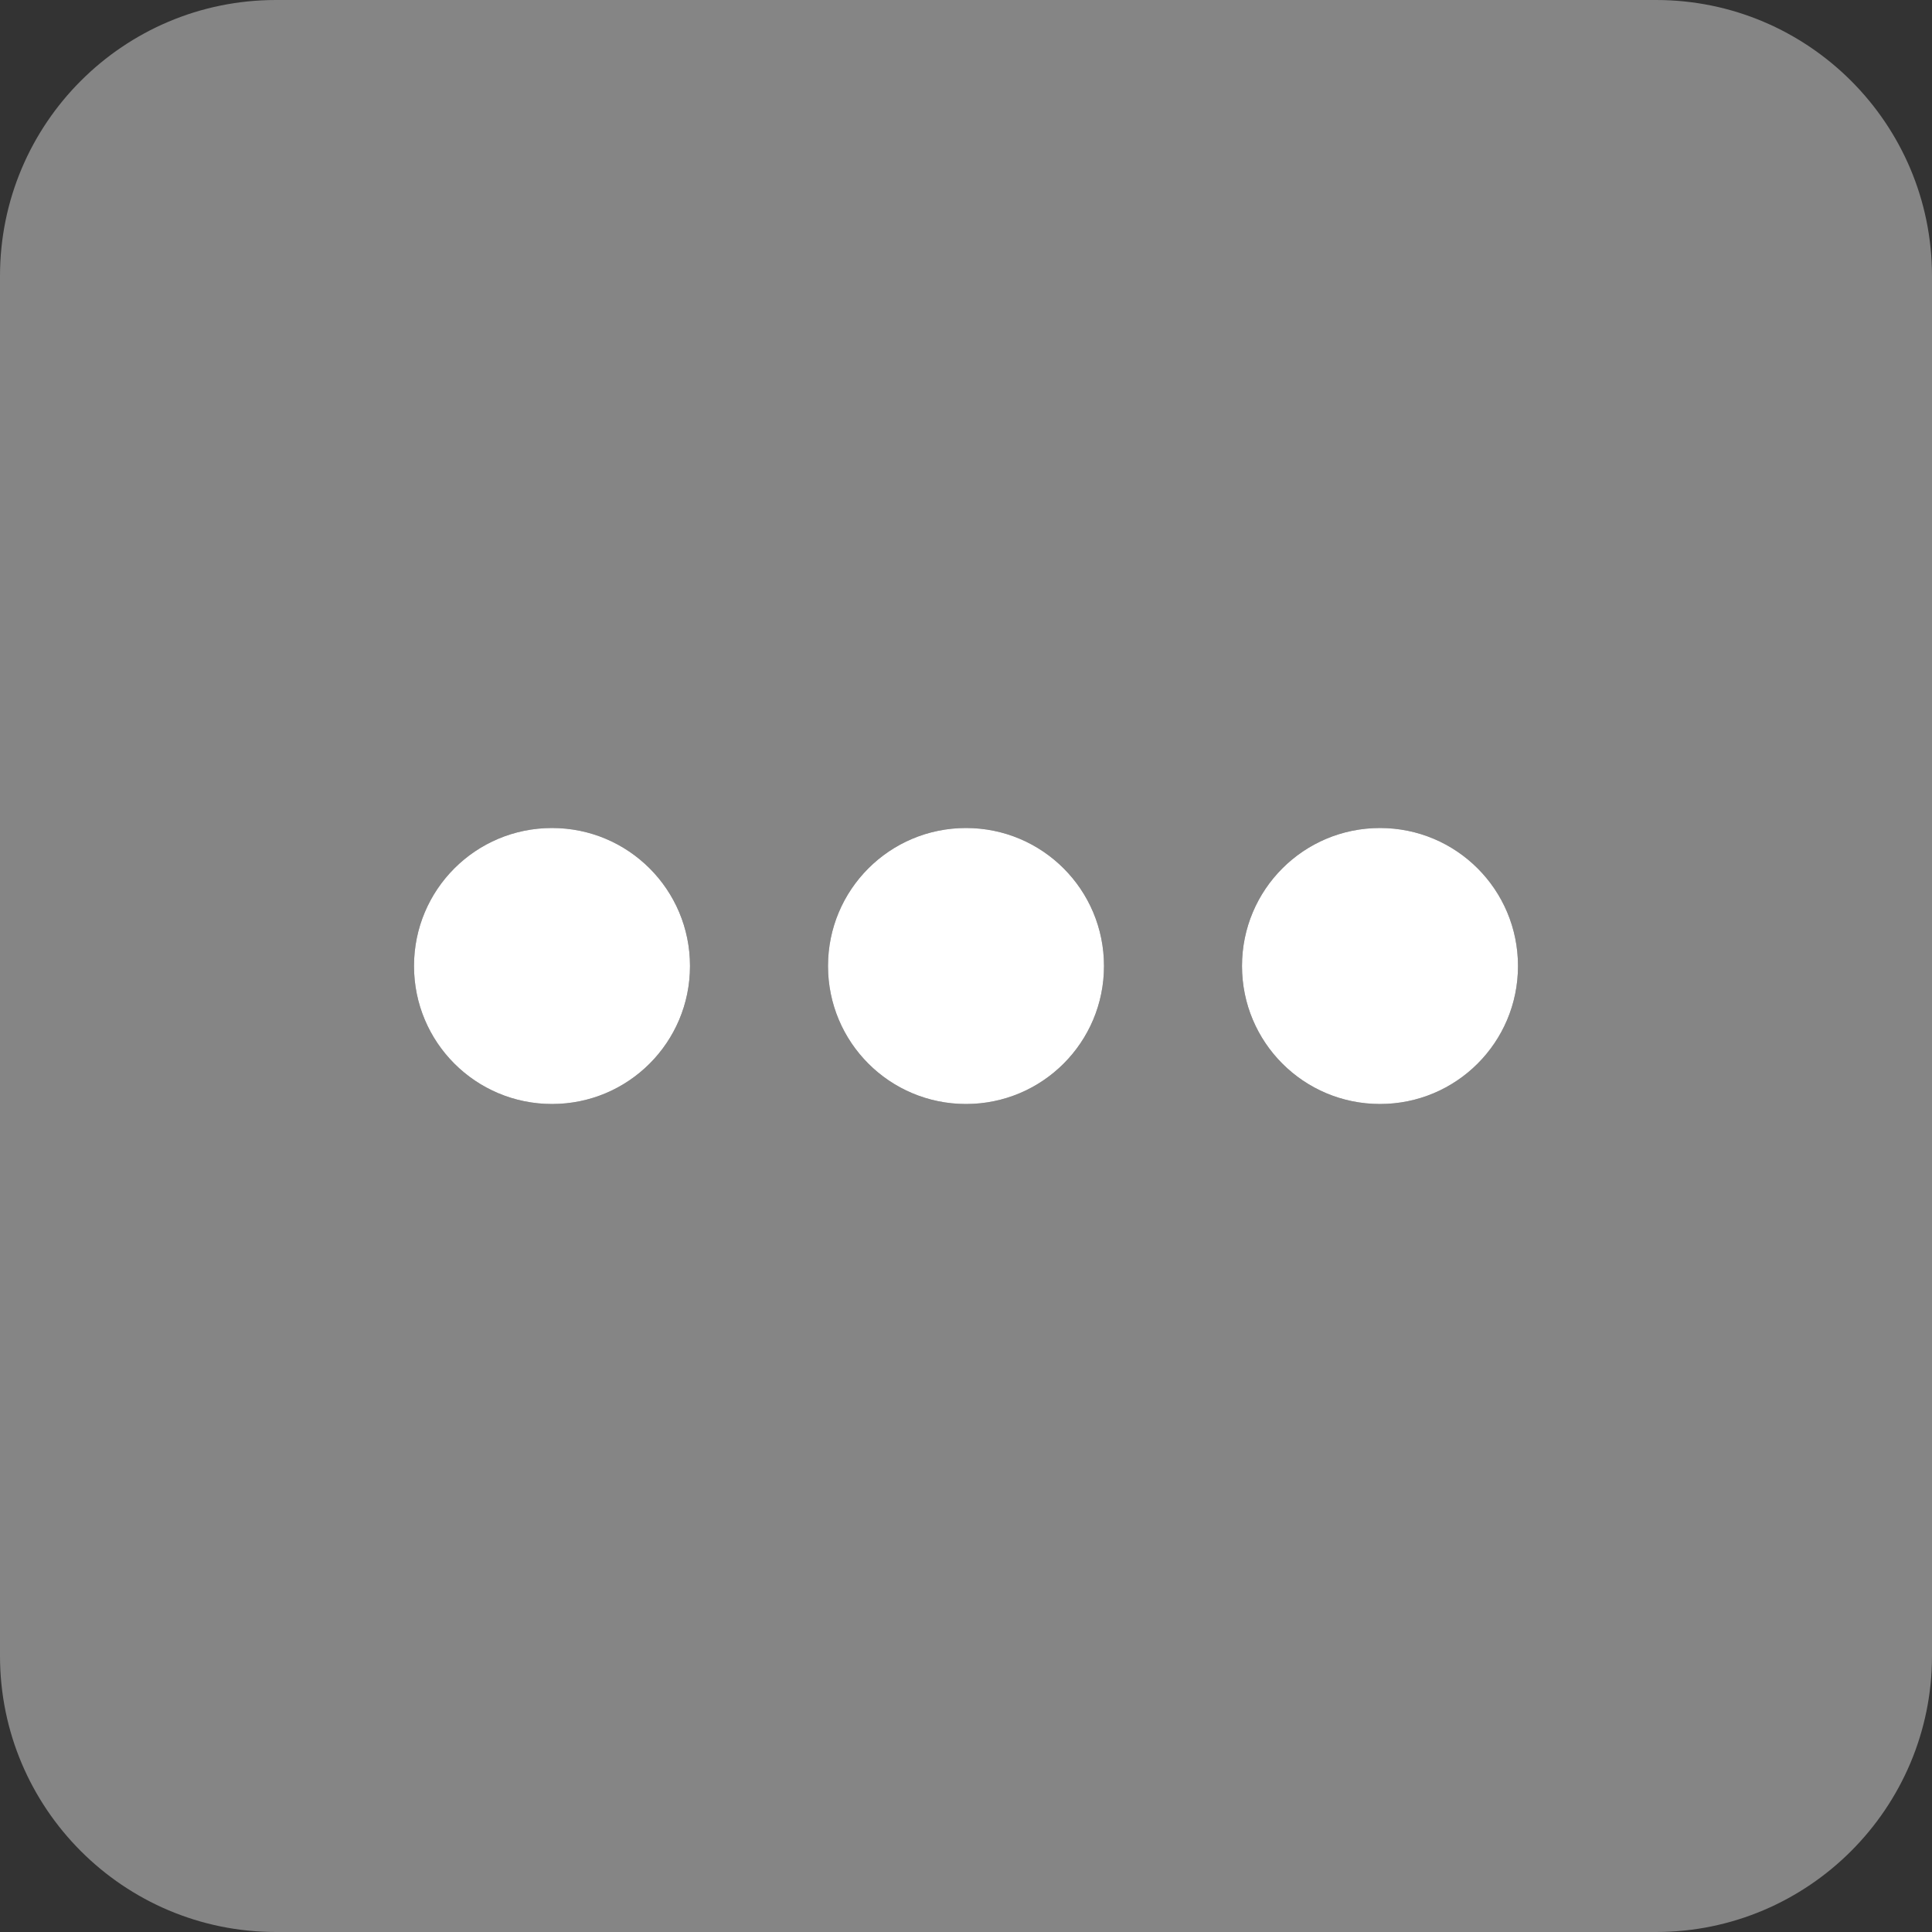 <svg width="35" height="35" viewBox="0 0 35 35" fill="none" xmlns="http://www.w3.org/2000/svg">
<rect x="0" y="0" width="35" height="35" fill="#333333" stroke="none"/>
<path d="M10 15C11.383 15 12.5 16.117 12.5 17.5C12.5 18.883 11.383 20 10 20C8.617 20 7.5 18.883 7.5 17.5C7.5 16.117 8.617 15 10 15ZM17.5 15C18.883 15 20 16.117 20 17.5C20 18.883 18.883 20 17.5 20C16.117 20 15 18.883 15 17.5C15 16.117 16.117 15 17.5 15ZM25 20C23.617 20 22.5 18.883 22.5 17.5C22.5 16.117 23.617 15 25 15C26.383 15 27.5 16.117 27.5 17.5C27.5 18.883 26.383 20 25 20Z" fill="white"/>
<path opacity="0.4" d="M0 5C0 2.238 2.238 0 5 0H30C32.758 0 35 2.238 35 5V30C35 32.758 32.758 35 30 35H5C2.238 35 0 32.758 0 30V5ZM20 17.5C20 16.117 18.883 15 17.5 15C16.117 15 15 16.117 15 17.5C15 18.883 16.117 20 17.5 20C18.883 20 20 18.883 20 17.5ZM7.5 17.5C7.5 18.883 8.617 20 10 20C11.383 20 12.5 18.883 12.5 17.5C12.5 16.117 11.383 15 10 15C8.617 15 7.5 16.117 7.5 17.5ZM27.5 17.5C27.5 16.117 26.383 15 25 15C23.617 15 22.5 16.117 22.5 17.5C22.5 18.883 23.617 20 25 20C26.383 20 27.5 18.883 27.5 17.5Z" fill="white"/>
</svg>
